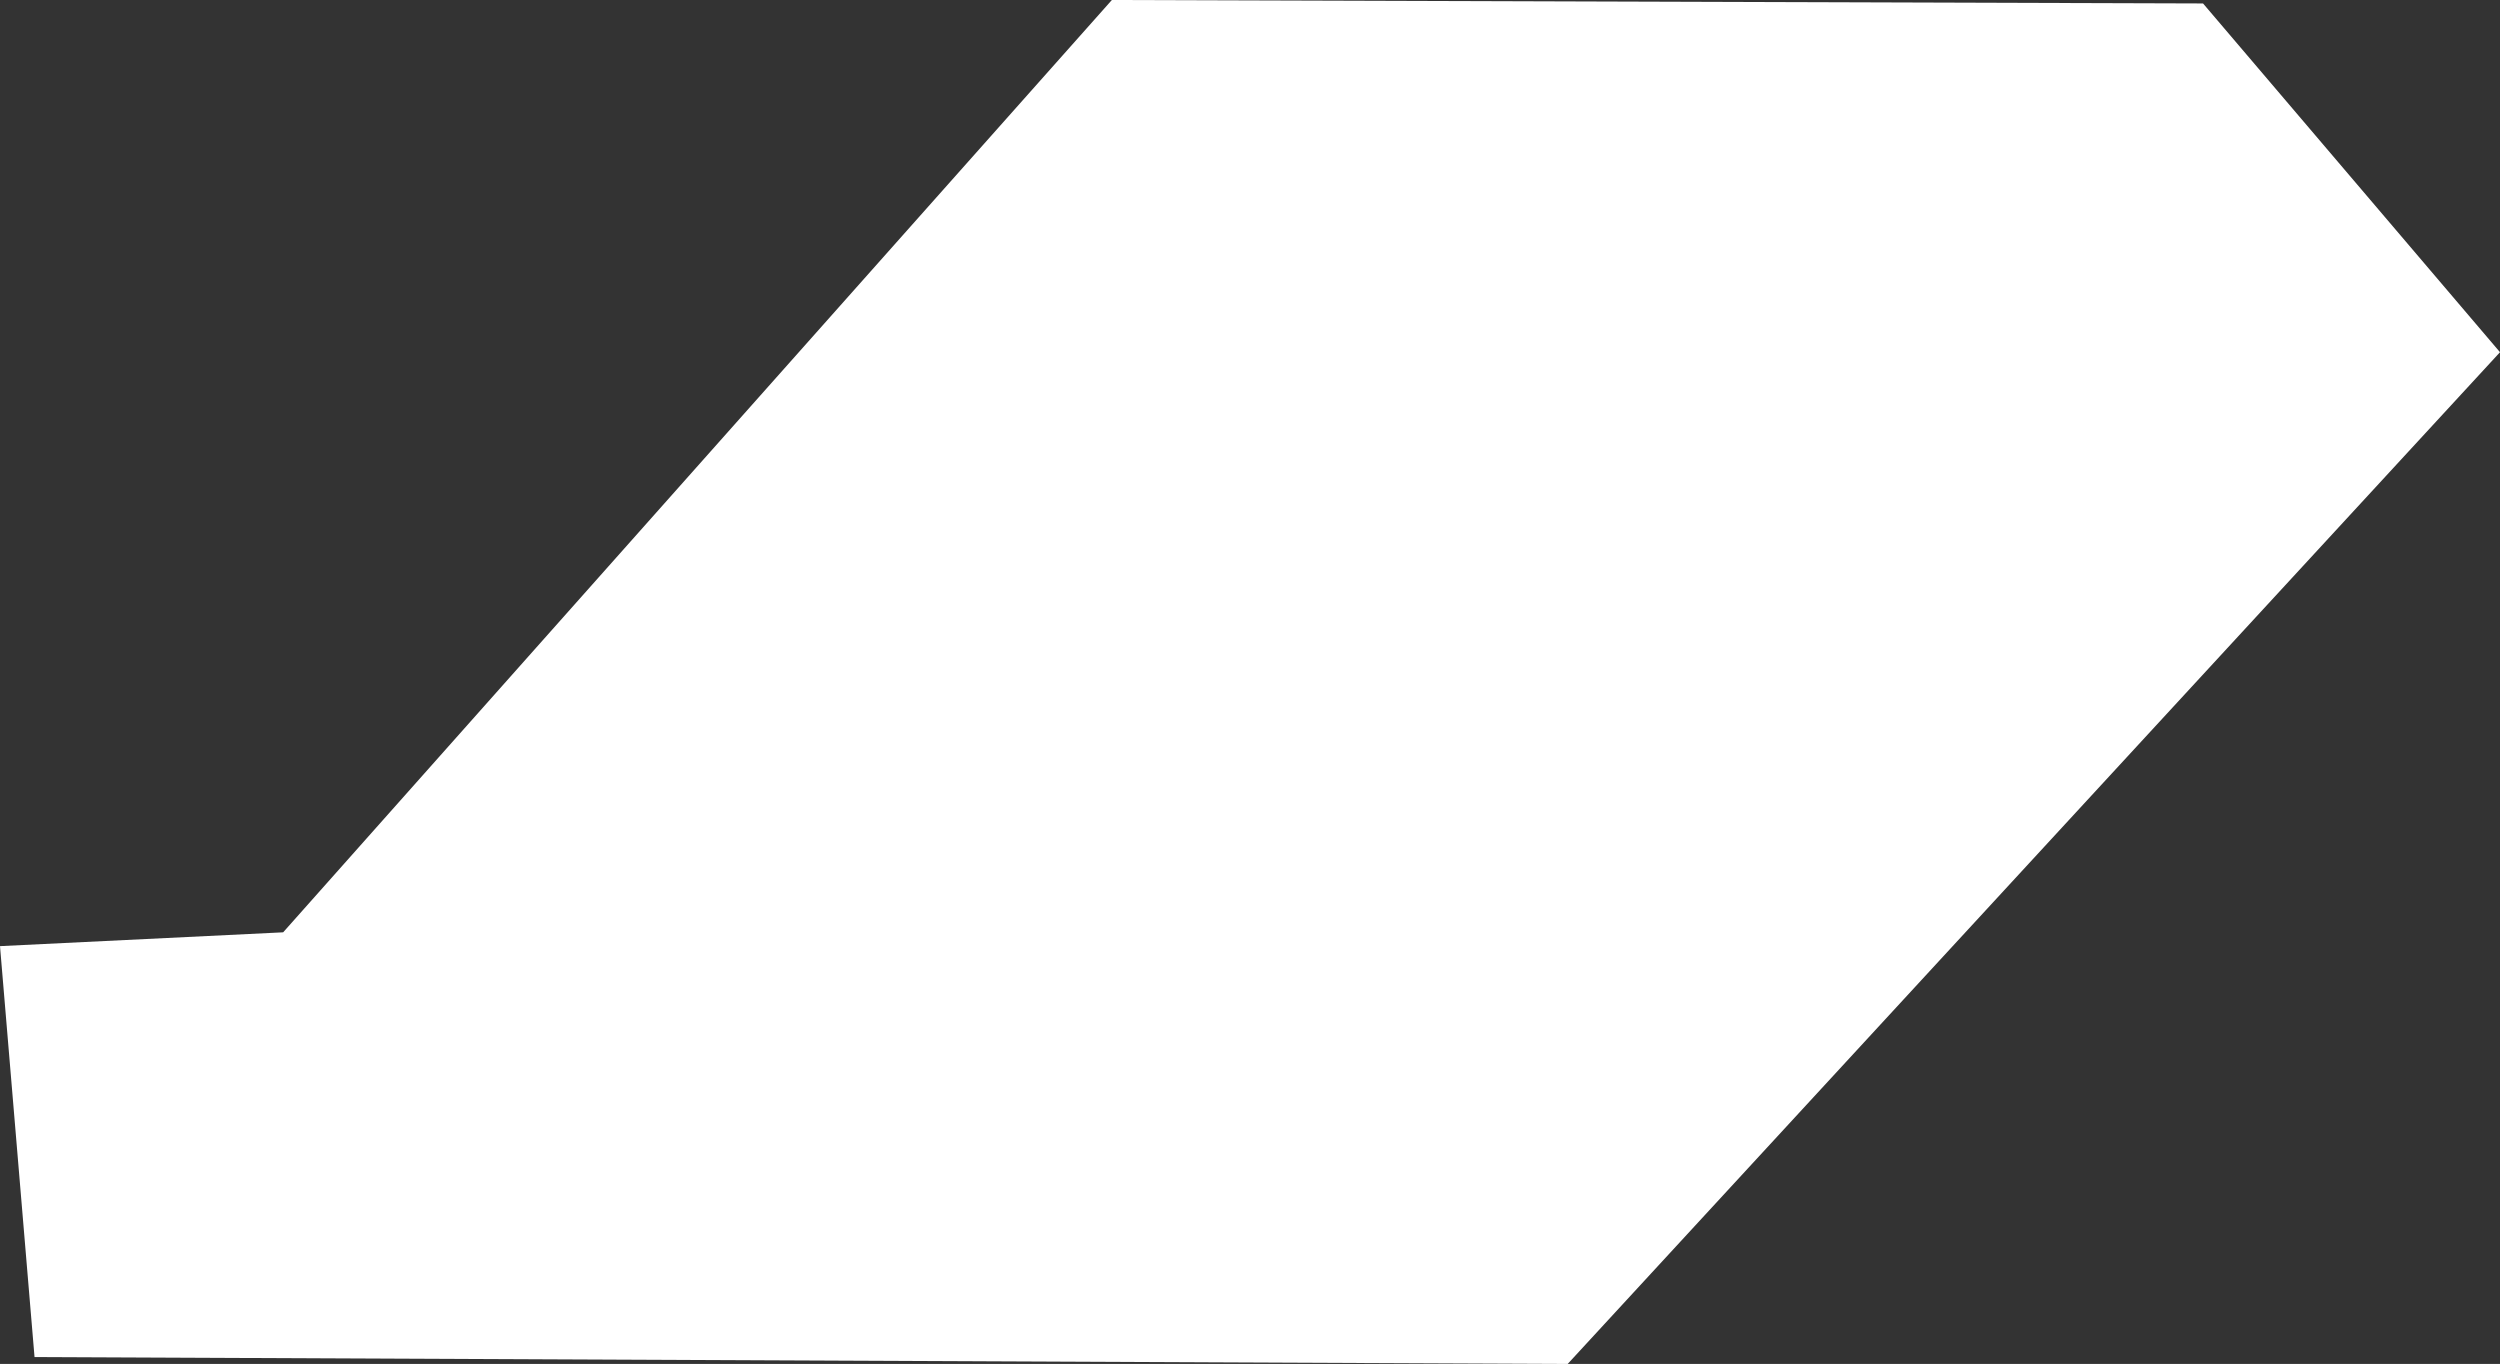 <?xml version="1.0" encoding="utf-8"?>
<!-- Generator: Adobe Illustrator 23.0.6, SVG Export Plug-In . SVG Version: 6.00 Build 0)  -->
<svg version="1.1" id="Layer_1" xmlns="http://www.w3.org/2000/svg" xmlns:xlink="http://www.w3.org/1999/xlink" x="0px" y="0px"
	 viewBox="0 0 72.4 39.5" style="enable-background:new 0 0 72.4 39.5;" xml:space="preserve">
<rect x="0" y="0" width="72.4" height="39.5" fill="#333333" stroke="none"/>
<style type="text/css">
	.st0{fill-rule:evenodd;clip-rule:evenodd;fill:#FFFFFF;}
</style>
<title>Asset 100</title>
<g>
	<g id="_Layer_">
		<polygon class="st0" points="8.2,27 0,27.4 1,39.3 45.4,39.5 72.4,10.2 63.8,0.1 32.2,0 		"/>
	</g>
</g>
</svg>
